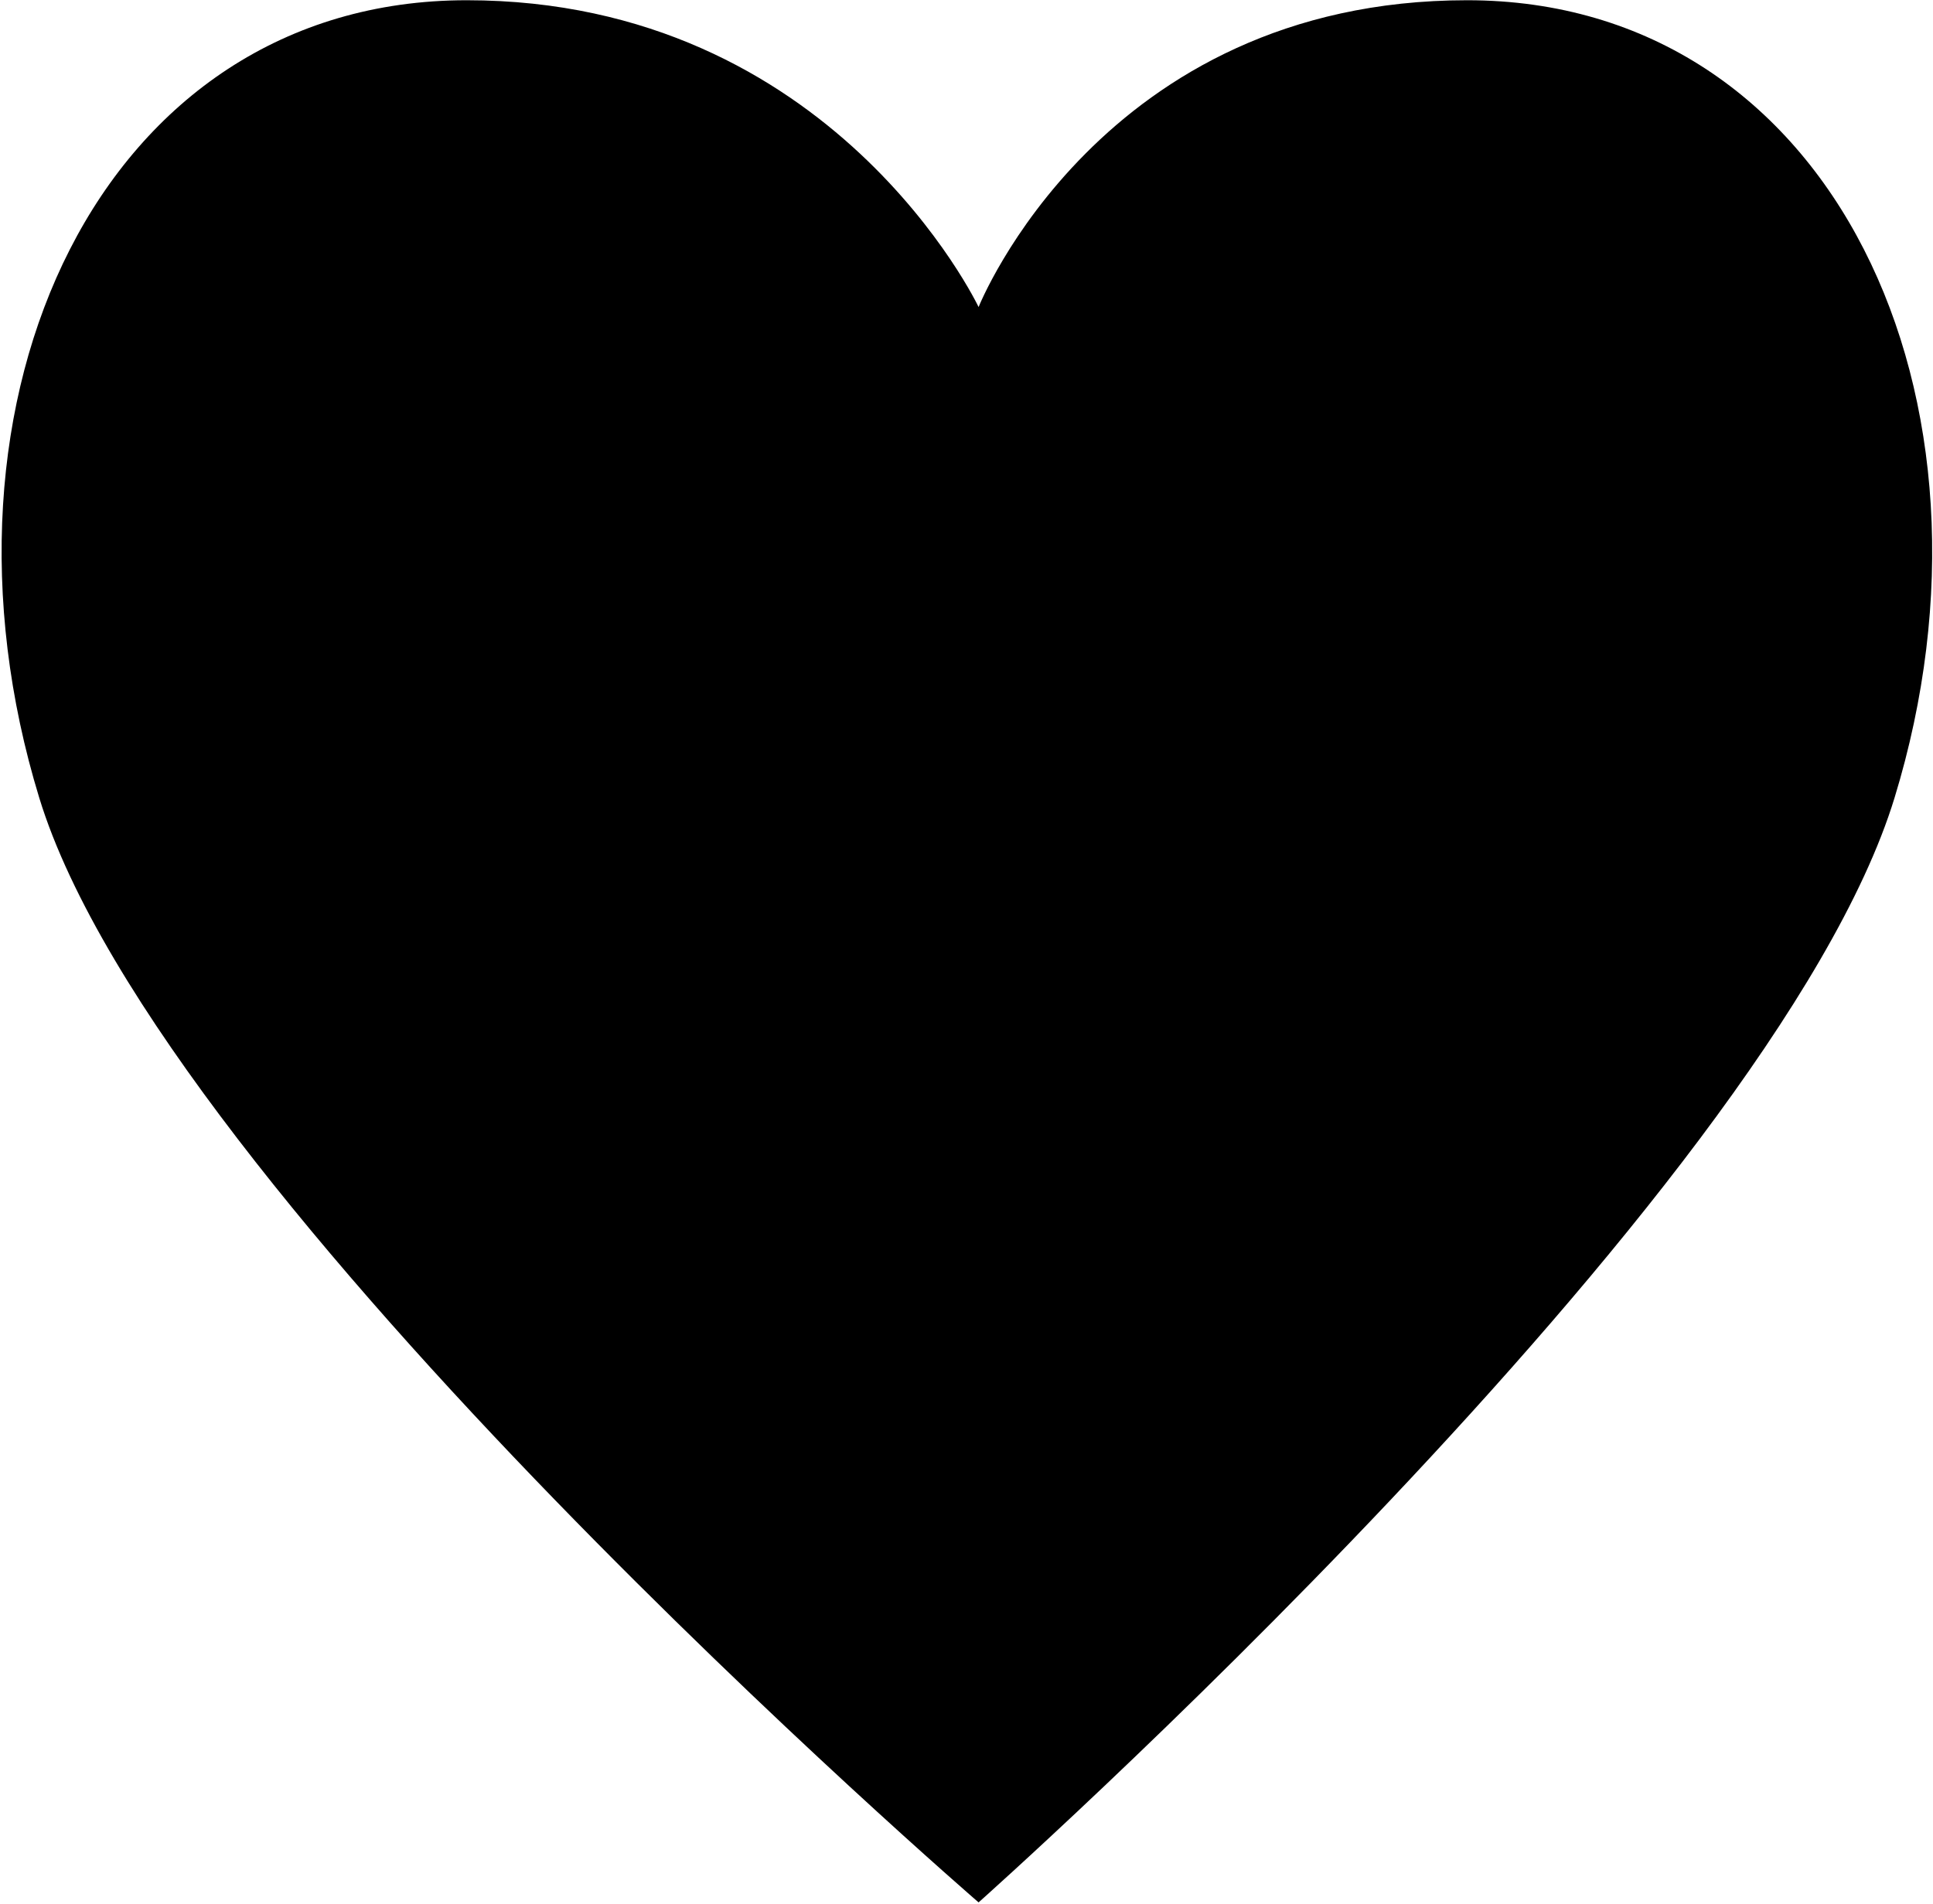 <svg width="1016" height="1001" viewBox="0 0 1016 1001" fill="none" xmlns="http://www.w3.org/2000/svg">
<path d="M995.768 419.48C931.579 629.157 514.351 1000.12 514.351 1000.12C514.351 1000.12 84.836 629.157 20.647 419.48C-43.541 209.802 52.742 0.125 245.307 0.125C437.872 0.125 514.354 161.415 514.354 161.415C514.354 161.415 578.543 0.125 771.108 0.125C963.674 0.125 1059.96 209.802 995.768 419.48Z" fill="black"/>
</svg>
